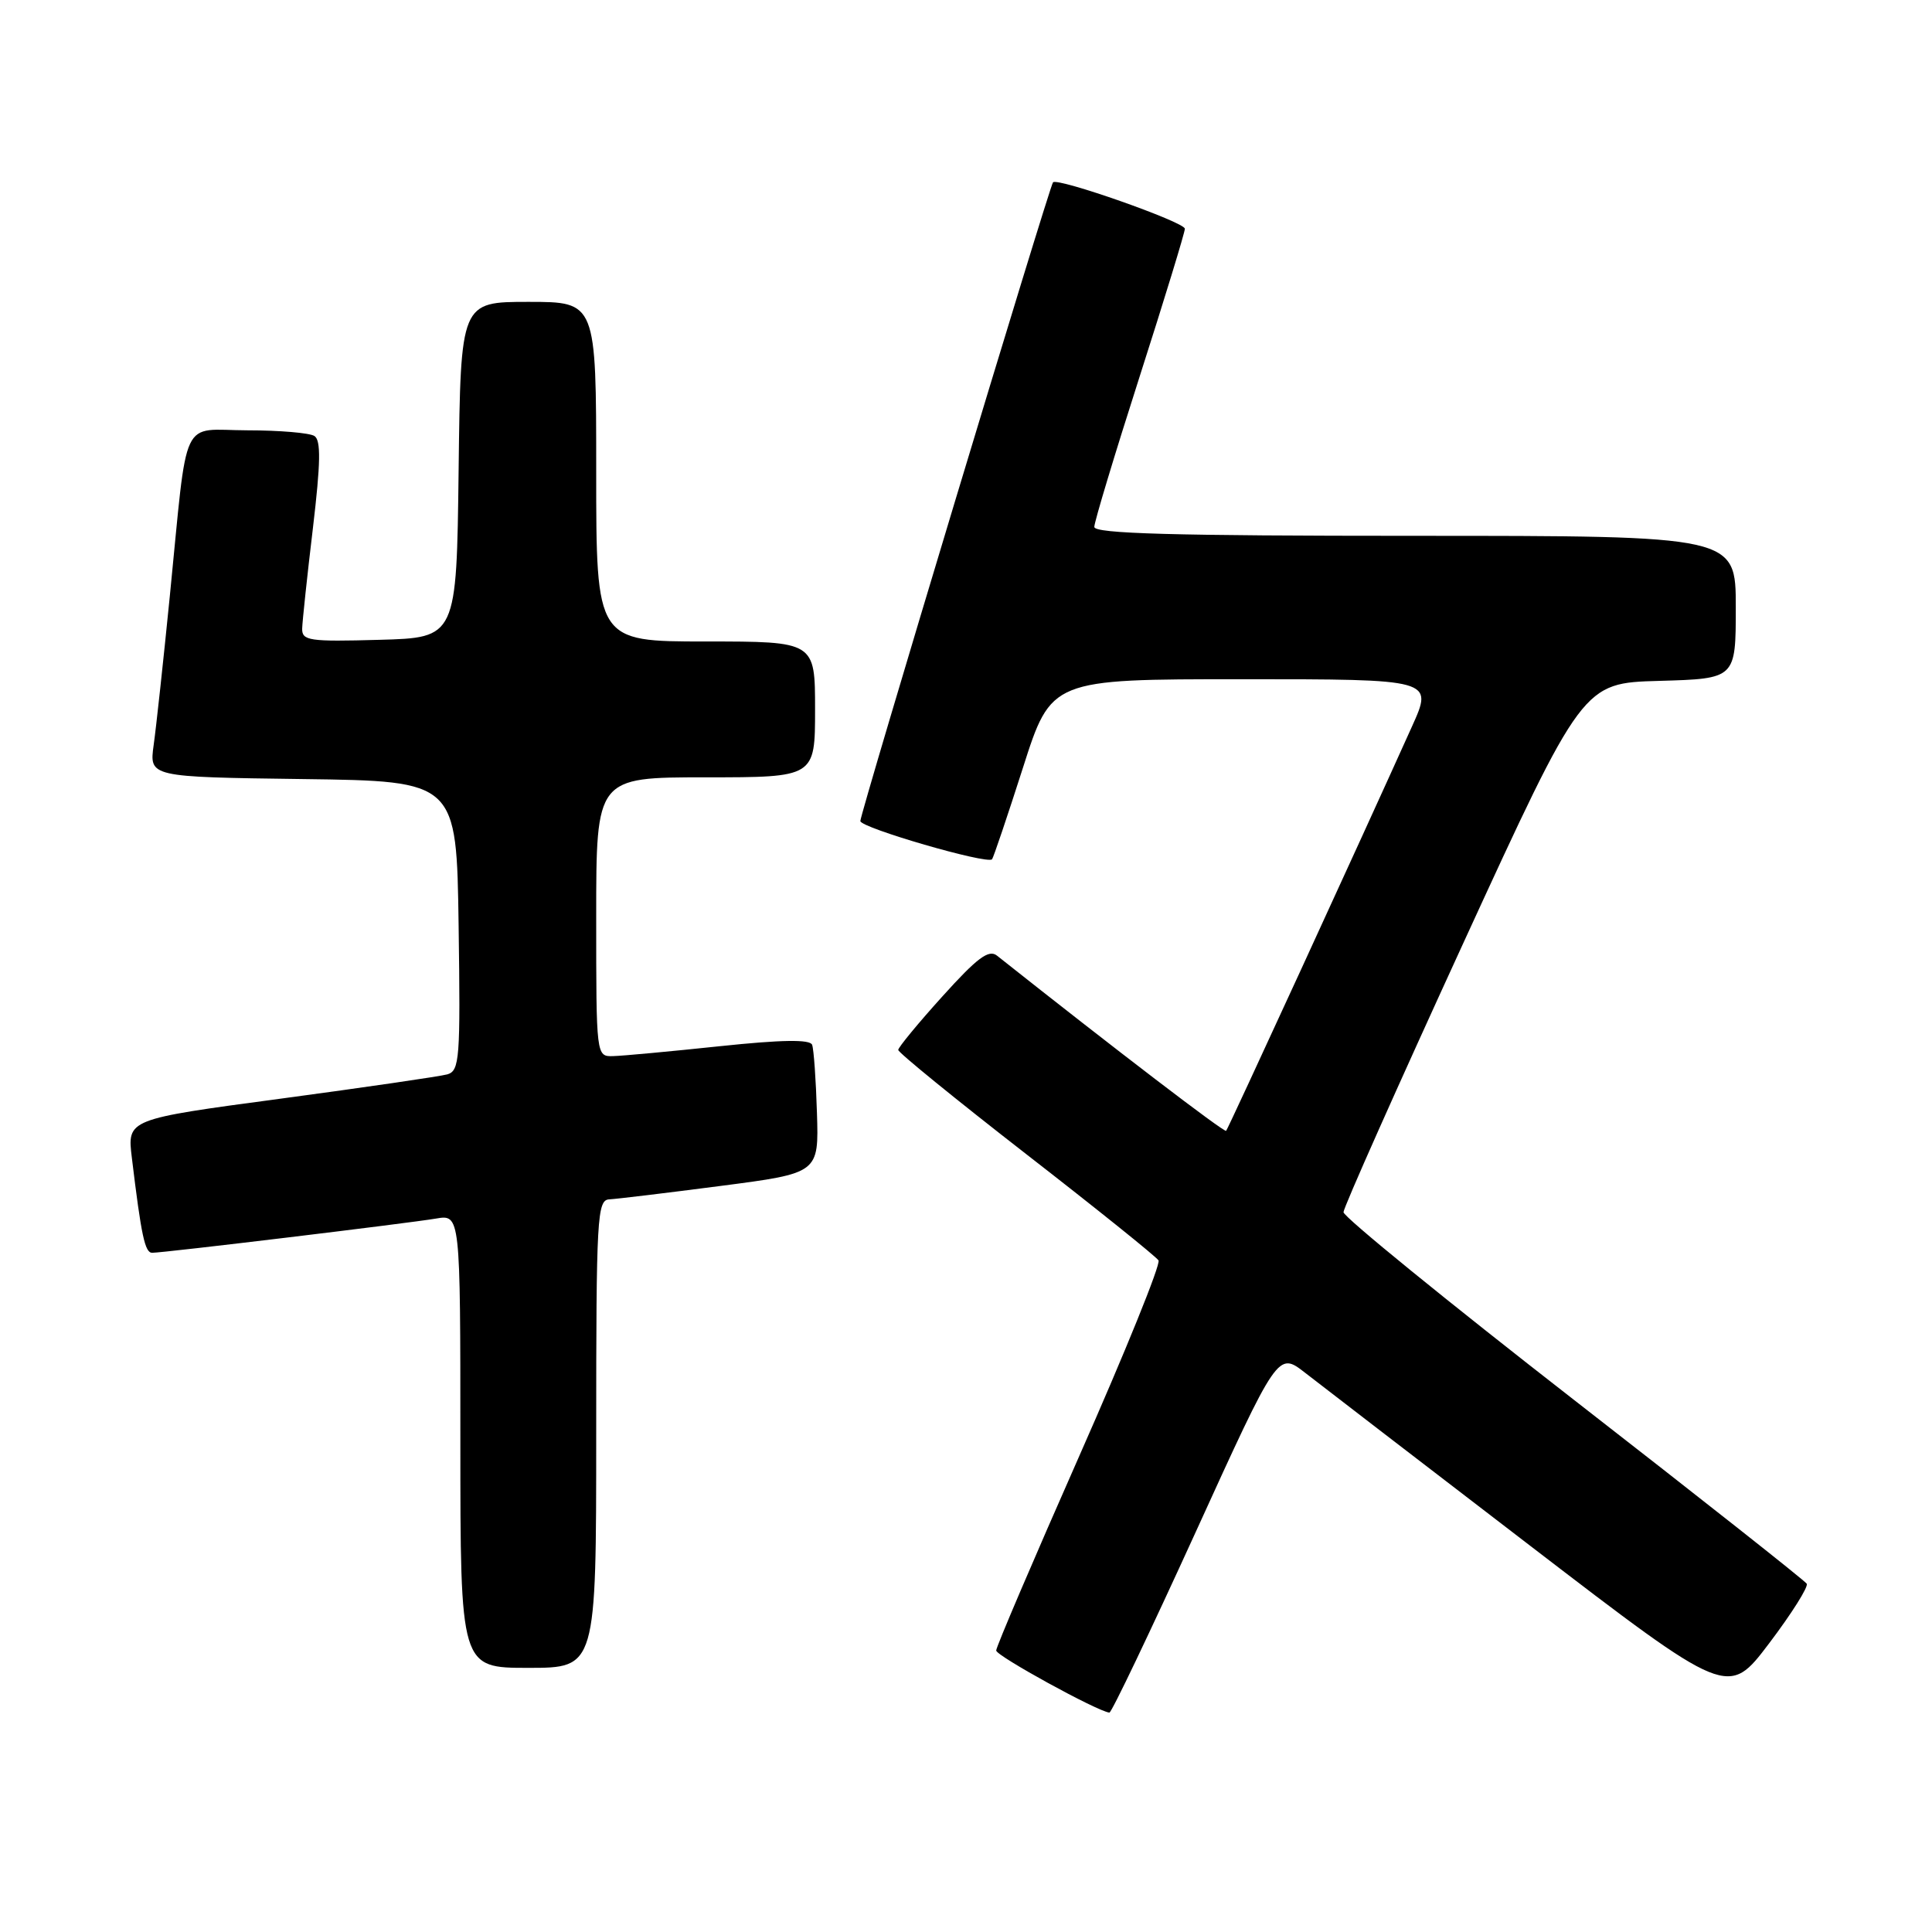 <?xml version="1.0" encoding="UTF-8" standalone="no"?>
<!DOCTYPE svg PUBLIC "-//W3C//DTD SVG 1.1//EN" "http://www.w3.org/Graphics/SVG/1.1/DTD/svg11.dtd" >
<svg xmlns="http://www.w3.org/2000/svg" xmlns:xlink="http://www.w3.org/1999/xlink" version="1.1" viewBox="0 0 256 256">
 <g >
 <path fill="currentColor"
d=" M 158.42 203.04 C 169.33 179.10 169.33 179.10 172.92 181.89 C 174.89 183.43 188.31 193.74 202.74 204.81 C 228.98 224.93 228.98 224.93 234.42 217.75 C 237.41 213.80 239.65 210.24 239.40 209.85 C 239.16 209.45 225.24 198.46 208.48 185.43 C 191.72 172.39 178.01 161.23 178.02 160.62 C 178.03 160.00 185.17 143.97 193.88 125.00 C 209.73 90.50 209.73 90.50 219.86 90.22 C 230.00 89.93 230.00 89.93 230.00 80.47 C 230.00 71.00 230.00 71.00 187.50 71.00 C 155.44 71.00 145.00 70.71 145.00 69.82 C 145.00 69.17 147.70 60.21 151.00 49.92 C 154.30 39.63 157.00 30.80 157.00 30.31 C 157.00 29.43 140.14 23.50 139.53 24.16 C 139.06 24.67 114.00 107.74 114.00 108.79 C 114.00 109.68 130.80 114.56 131.45 113.86 C 131.63 113.66 133.47 108.21 135.54 101.75 C 139.29 90.00 139.29 90.00 164.60 90.00 C 189.92 90.00 189.92 90.00 187.10 96.25 C 180.37 111.20 162.75 149.53 162.47 149.84 C 162.23 150.10 147.78 139.05 132.11 126.63 C 131.02 125.76 129.49 126.91 124.88 132.02 C 121.66 135.58 119.03 138.78 119.02 139.12 C 119.01 139.46 126.64 145.67 135.97 152.92 C 145.31 160.17 153.20 166.51 153.51 167.01 C 153.82 167.51 149.10 179.15 143.03 192.88 C 136.97 206.60 132.00 218.22 132.00 218.70 C 132.00 219.41 145.39 226.76 147.00 226.93 C 147.28 226.96 152.41 216.21 158.42 203.04 Z  M 79.00 190.00 C 79.00 161.17 79.12 158.99 80.75 158.92 C 81.71 158.87 88.35 158.07 95.50 157.14 C 108.50 155.45 108.50 155.45 108.25 147.47 C 108.12 143.09 107.83 139.02 107.61 138.44 C 107.33 137.71 103.62 137.76 95.36 138.63 C 88.83 139.32 82.49 139.91 81.25 139.94 C 79.00 140.00 79.00 140.00 79.00 121.50 C 79.00 103.00 79.00 103.00 93.50 103.00 C 108.00 103.00 108.00 103.00 108.00 94.00 C 108.00 85.00 108.00 85.00 93.50 85.00 C 79.00 85.00 79.00 85.00 79.00 62.50 C 79.00 40.00 79.00 40.00 70.02 40.00 C 61.04 40.00 61.04 40.00 60.77 62.25 C 60.50 84.50 60.50 84.50 50.25 84.78 C 40.96 85.04 40.00 84.90 40.04 83.28 C 40.07 82.30 40.70 76.33 41.46 70.00 C 42.49 61.31 42.54 58.33 41.66 57.77 C 41.02 57.36 37.03 57.02 32.80 57.02 C 23.78 57.00 24.94 54.51 22.50 79.00 C 21.65 87.53 20.69 96.40 20.36 98.73 C 19.78 102.96 19.78 102.96 40.14 103.23 C 60.50 103.50 60.50 103.50 60.77 122.68 C 61.02 140.30 60.90 141.89 59.27 142.36 C 58.30 142.63 48.35 144.08 37.18 145.58 C 16.85 148.30 16.85 148.30 17.47 153.40 C 18.72 163.75 19.20 166.00 20.16 166.00 C 21.70 166.00 54.10 162.09 57.75 161.47 C 61.00 160.91 61.00 160.91 61.00 190.95 C 61.00 221.00 61.00 221.00 70.00 221.00 C 79.00 221.00 79.00 221.00 79.00 190.00 Z "/>
</g>
</svg>